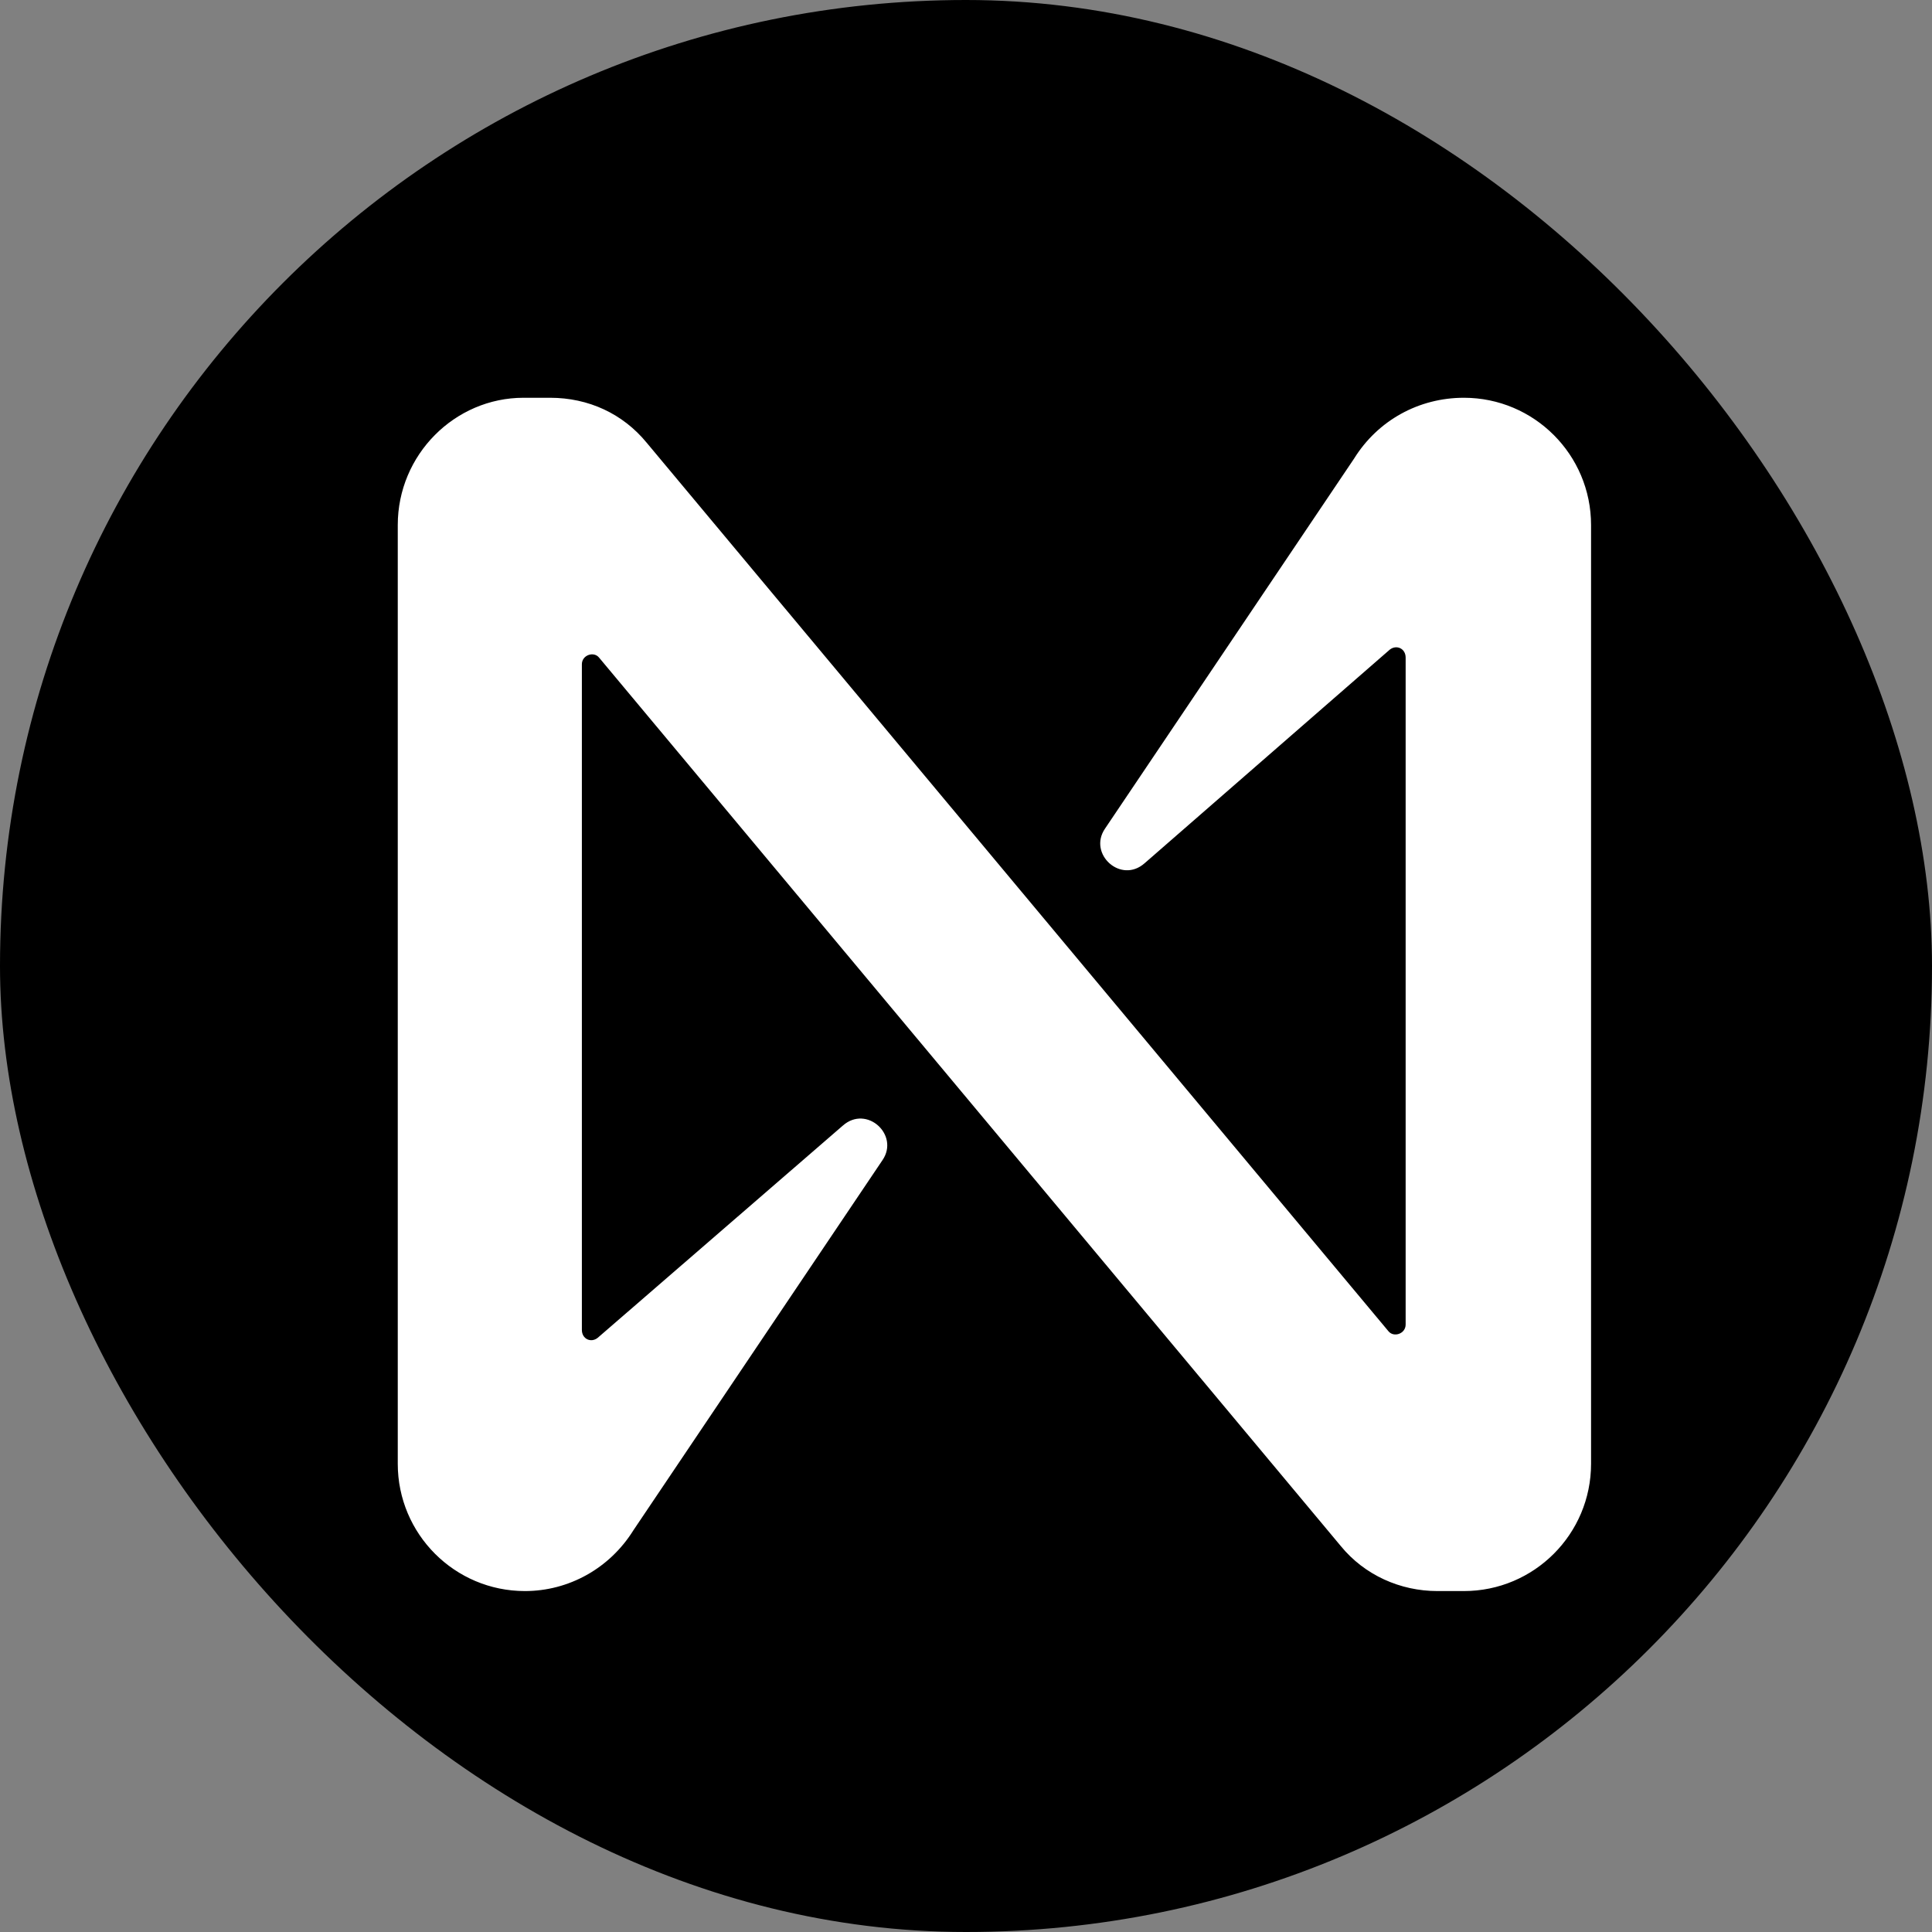 <svg width="34" height="34" viewBox="0 0 34 34" fill="none" xmlns="http://www.w3.org/2000/svg">
<rect x="0" y="0" width="34" height="34" fill="#808080" stroke="none"/>
<rect width="34" height="34" rx="17" fill="black"/>
<path d="M23.828 8.073L19.446 14.583C19.143 15.027 19.726 15.563 20.145 15.19L24.457 11.433C24.574 11.34 24.737 11.41 24.737 11.573V23.31C24.737 23.473 24.527 23.543 24.434 23.427L11.382 7.793C10.962 7.28 10.356 7 9.68 7H9.214C8.002 7 7 8.003 7 9.24V25.76C7 26.997 8.002 28 9.238 28C10.007 28 10.729 27.603 11.149 26.927L15.53 20.417C15.834 19.973 15.251 19.437 14.831 19.81L10.519 23.543C10.403 23.637 10.24 23.567 10.24 23.403V11.69C10.24 11.527 10.45 11.457 10.543 11.573L23.595 27.207C24.014 27.72 24.644 28 25.296 28H25.762C26.998 28 28 26.997 28 25.76V9.24C28 8.003 26.998 7 25.762 7C24.97 7 24.247 7.397 23.828 8.073Z" fill="white"/>
</svg>
